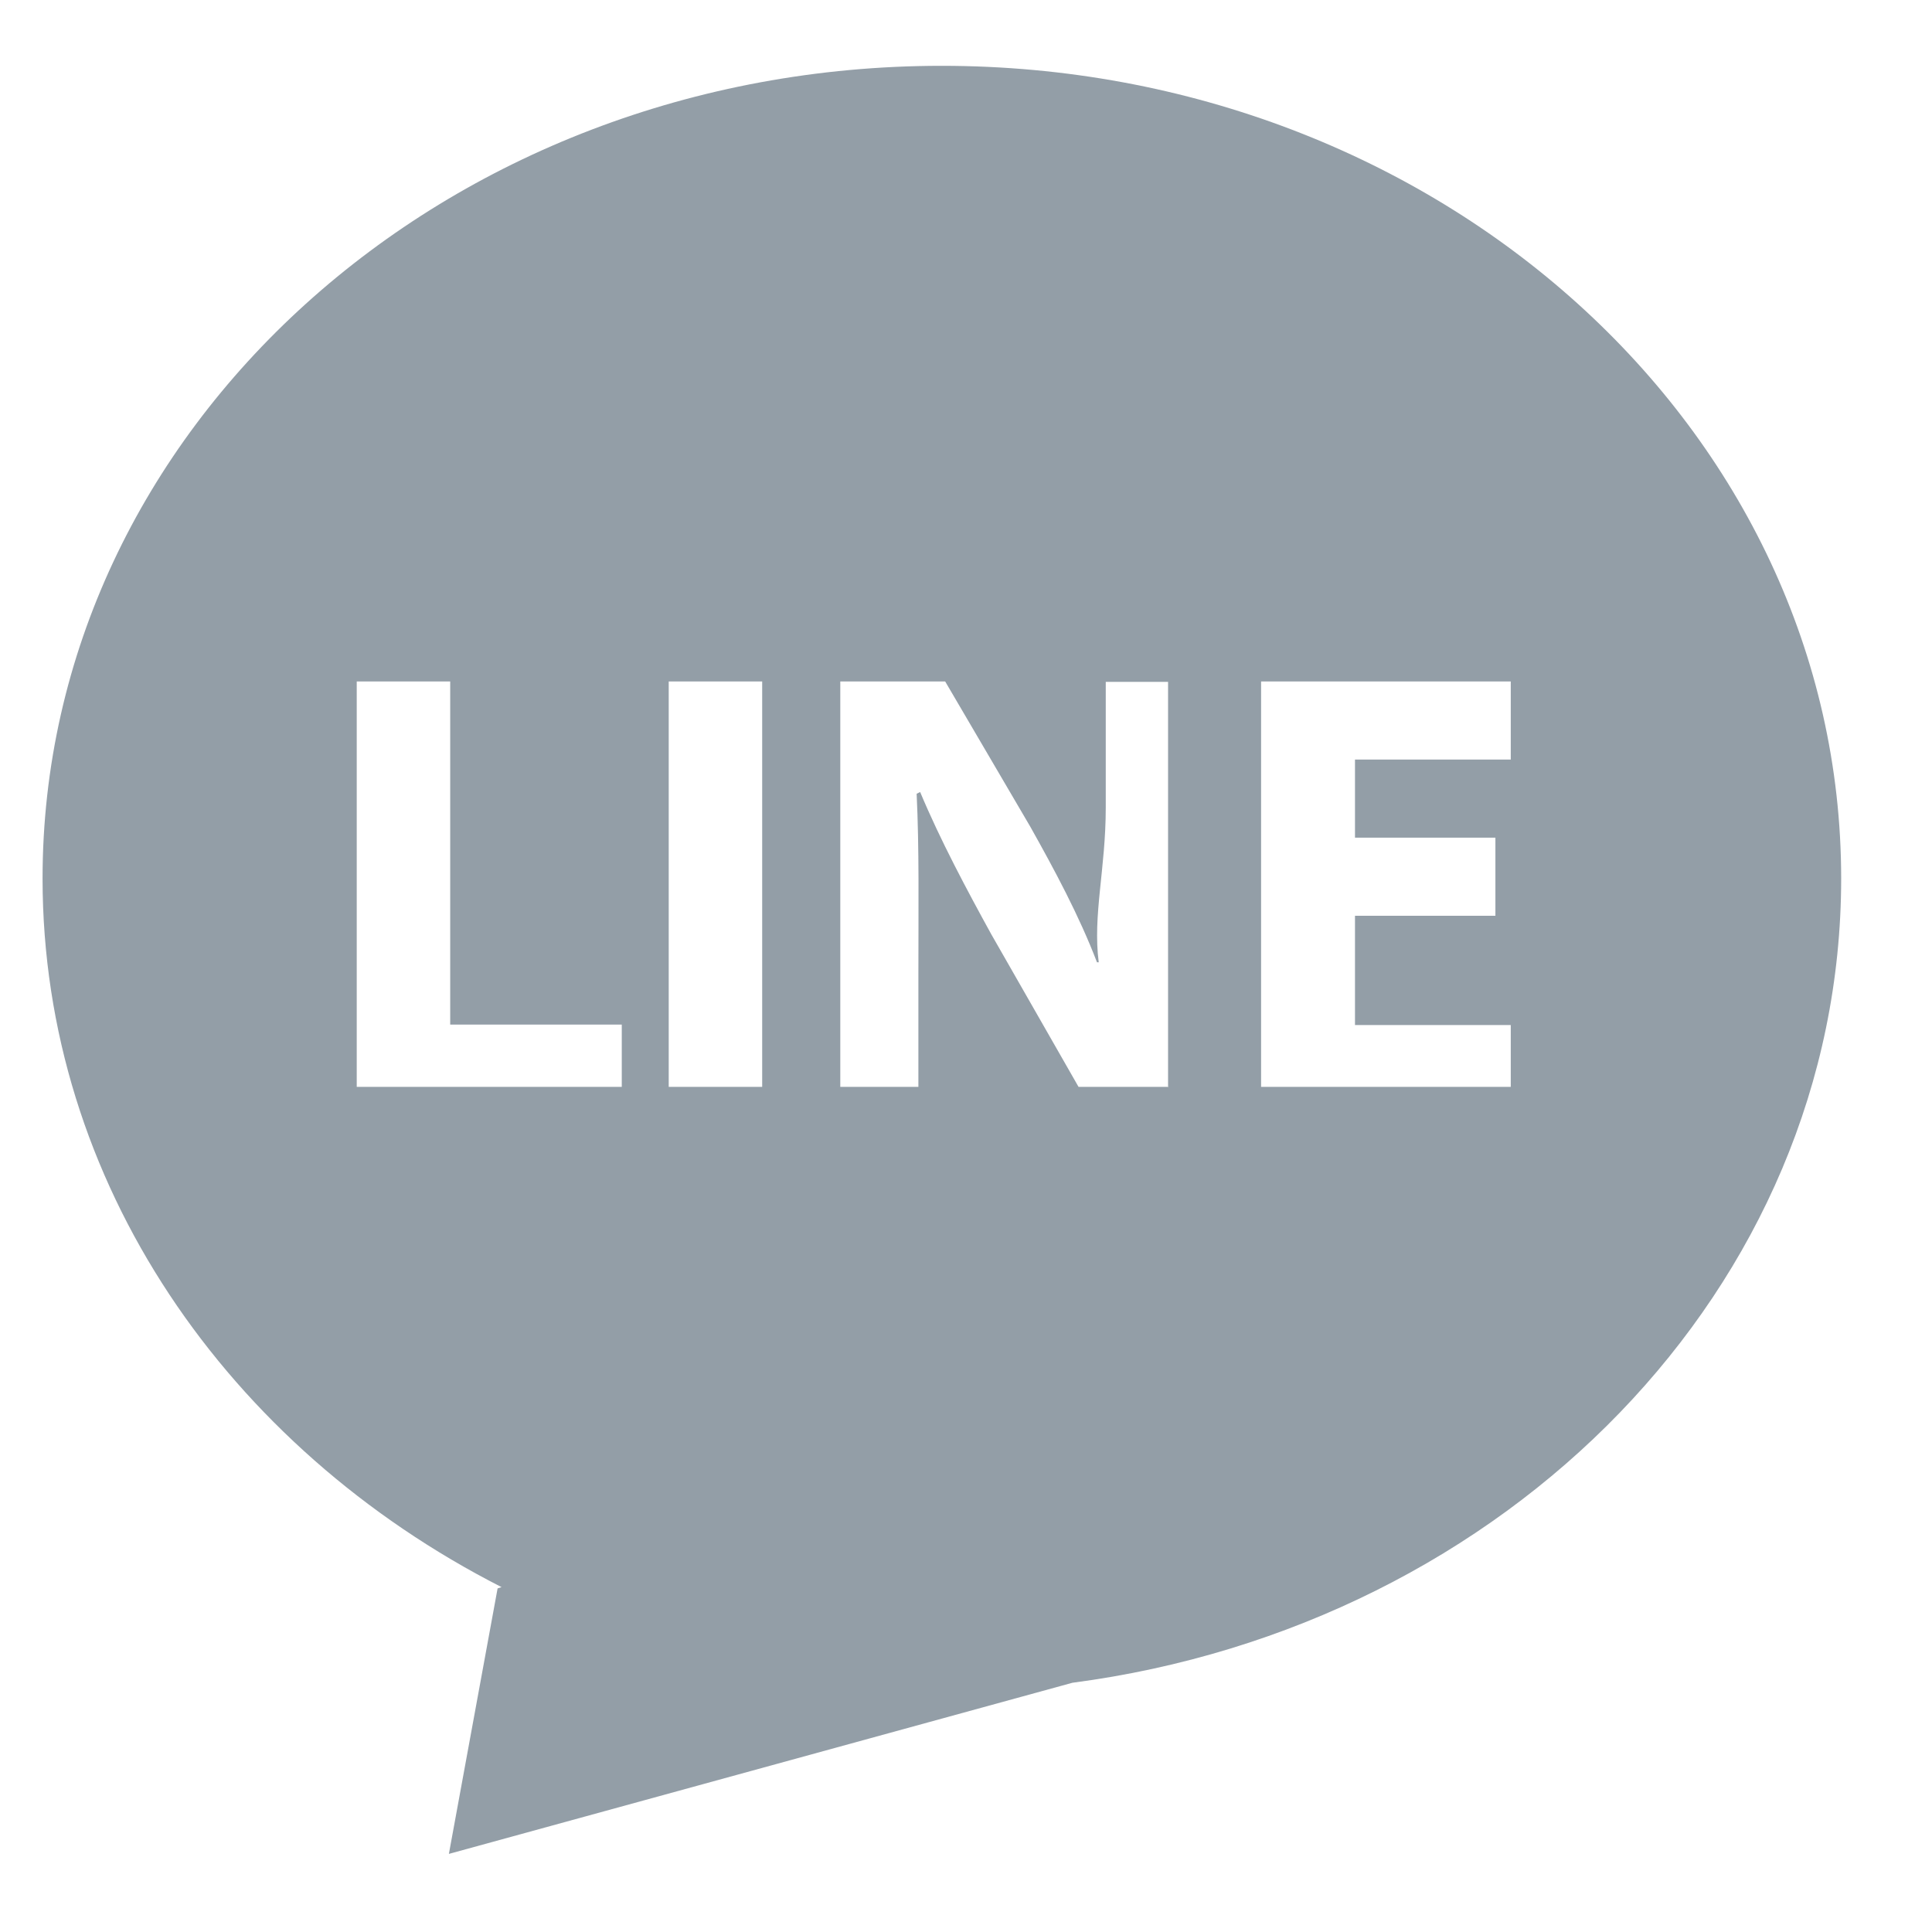 <?xml version="1.0" encoding="UTF-8"?><svg xmlns="http://www.w3.org/2000/svg" viewBox="0 0 44.03 44.03"><defs><style>.d{fill:#939ea7;}</style></defs><g id="a"/><g id="b"><path class="d" d="M21.46,1.5C10.14,1.5,.97,9.79,.97,20.02c0,6.93,4.22,12.97,10.46,16.15l-.09,.03-1.11,6.05,14.21-3.9c9.91-1.3,17.52-9.01,17.52-18.33C41.96,9.79,32.79,1.5,21.46,1.5Zm-7.29,23.27h-6.04V15.53h2.13v7.82h3.91v1.42Zm3.2,0h-2.13V15.53h2.13v9.24Zm9.24,0h-2.03l-1.99-3.48c-.55-1-1.16-2.14-1.62-3.24l-.08,.04c.06,1.23,.04,2.58,.04,4.1v2.58h-1.78V15.53h2.39l1.94,3.31c.55,.98,1.11,2.02,1.52,3.09h.04c-.14-1.07,.16-2.13,.16-3.52v-2.87h1.42v9.24Zm7.82,0h-5.69V15.53h5.69v1.78h-3.55v1.78h3.2v1.78h-3.2v2.49h3.55v1.42Z"/></g><g id="c"/></svg>